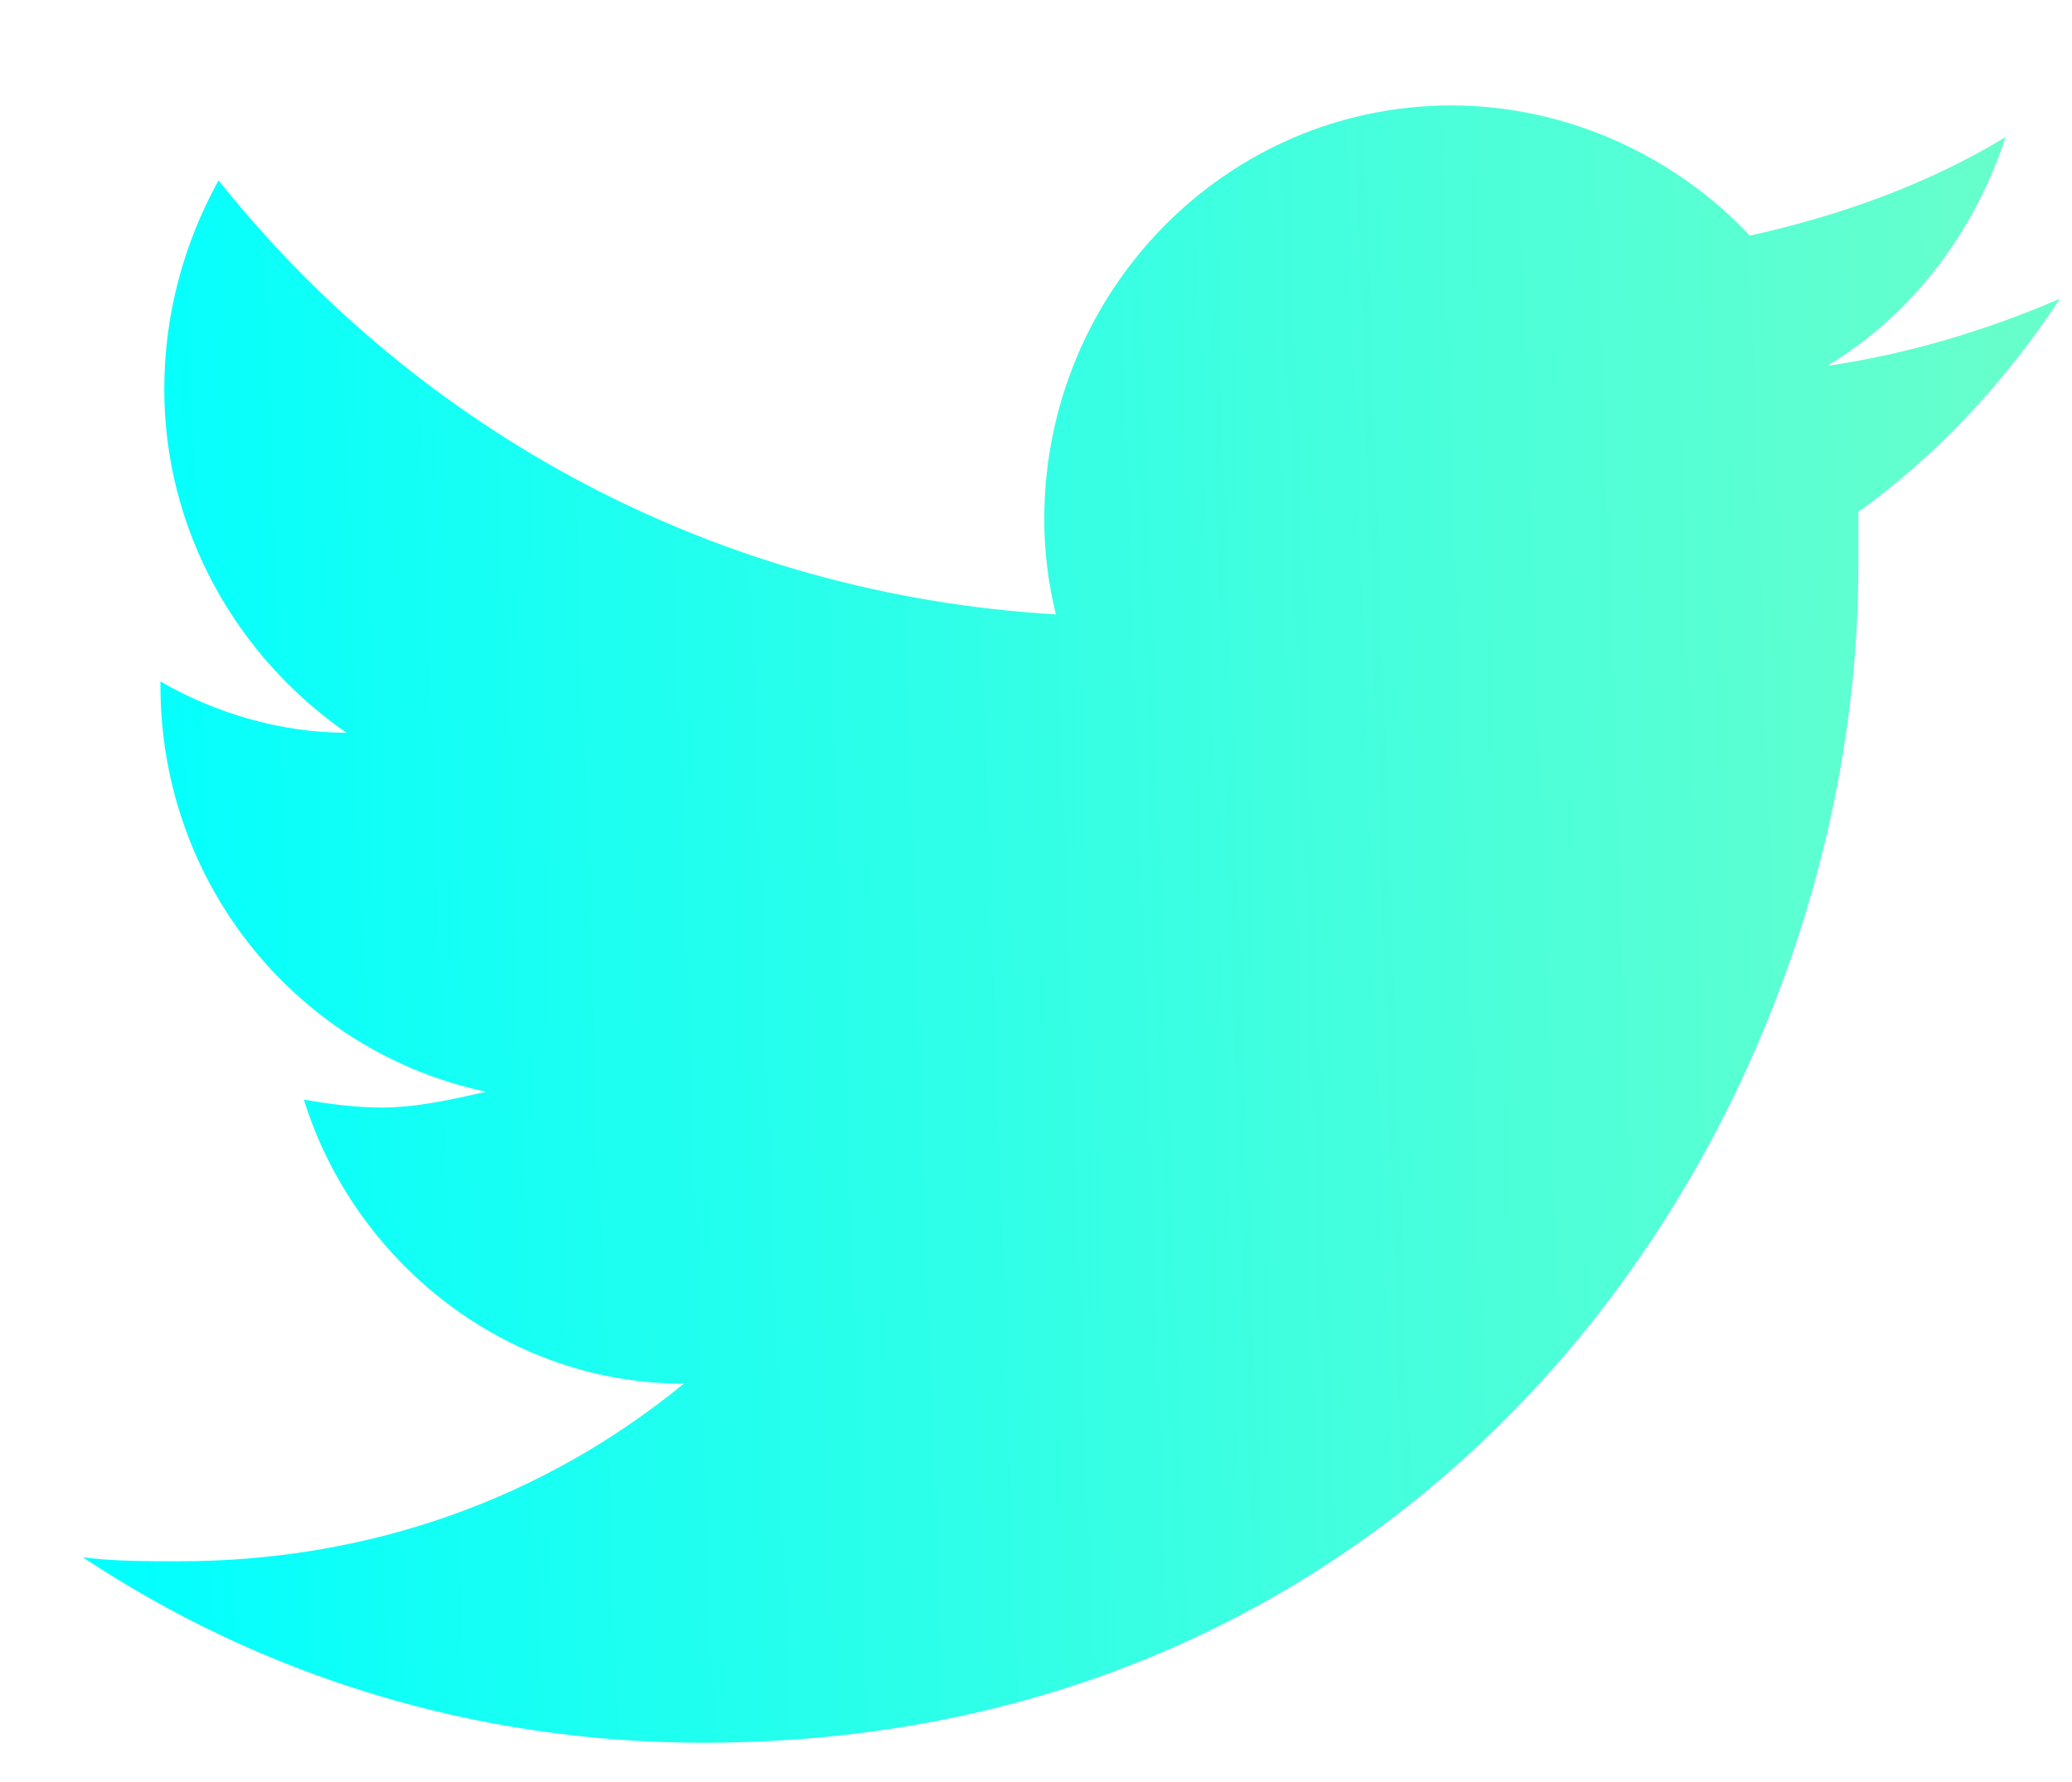 <svg width="50" height="43" viewBox="0 0 50 43" fill="none" xmlns="http://www.w3.org/2000/svg">
<g filter="url(#filter0_d)">
<path fill-rule="evenodd" clip-rule="evenodd" d="M23.48 12.825C15.341 12.349 8.138 8.446 3.274 2.353C2.432 3.876 1.964 5.59 1.964 7.398C1.964 10.826 3.742 13.872 6.361 15.681C4.771 15.681 3.181 15.205 1.871 14.443V14.539C1.871 19.394 5.239 23.392 9.729 24.344C8.887 24.535 8.045 24.725 7.203 24.725C6.548 24.725 5.893 24.63 5.332 24.535C6.548 28.438 10.196 31.389 14.499 31.389C11.132 34.15 6.922 35.673 2.339 35.673C1.497 35.673 0.748 35.673 0 35.578C4.303 38.434 9.448 40.053 14.967 40.053C33.021 40.053 42.844 24.82 42.844 11.682V10.35C44.715 9.017 46.398 7.208 47.708 5.209C45.931 5.97 44.06 6.542 42.095 6.827C44.153 5.59 45.65 3.59 46.398 1.306C44.528 2.448 42.376 3.21 40.224 3.686C38.447 1.782 35.828 0.544 33.021 0.544C27.596 0.544 23.199 5.018 23.199 10.54C23.199 11.302 23.293 12.063 23.48 12.825Z" fill="url(#paint0_linear)"/>
</g>
<defs>
<filter id="filter0_d" x="0" y="0.544" width="49.708" height="41.509" filterUnits="userSpaceOnUse" color-interpolation-filters="sRGB">
<feFlood flood-opacity="0" result="BackgroundImageFix"/>
<feColorMatrix in="SourceAlpha" type="matrix" values="0 0 0 0 0 0 0 0 0 0 0 0 0 0 0 0 0 0 127 0"/>
<feOffset dx="2" dy="2"/>
<feColorMatrix type="matrix" values="0 0 0 0 0 0 0 0 0 0 0 0 0 0 0 0 0 0 0.3 0"/>
<feBlend mode="normal" in2="BackgroundImageFix" result="effect1_dropShadow"/>
<feBlend mode="normal" in="SourceGraphic" in2="effect1_dropShadow" result="shape"/>
</filter>
<linearGradient id="paint0_linear" x1="-1.03816e-07" y1="31.878" x2="46.888" y2="30.274" gradientUnits="userSpaceOnUse">
<stop stop-color="#00FFFF"/>
<stop offset="1" stop-color="#66FFCC"/>
</linearGradient>
</defs>
</svg>
